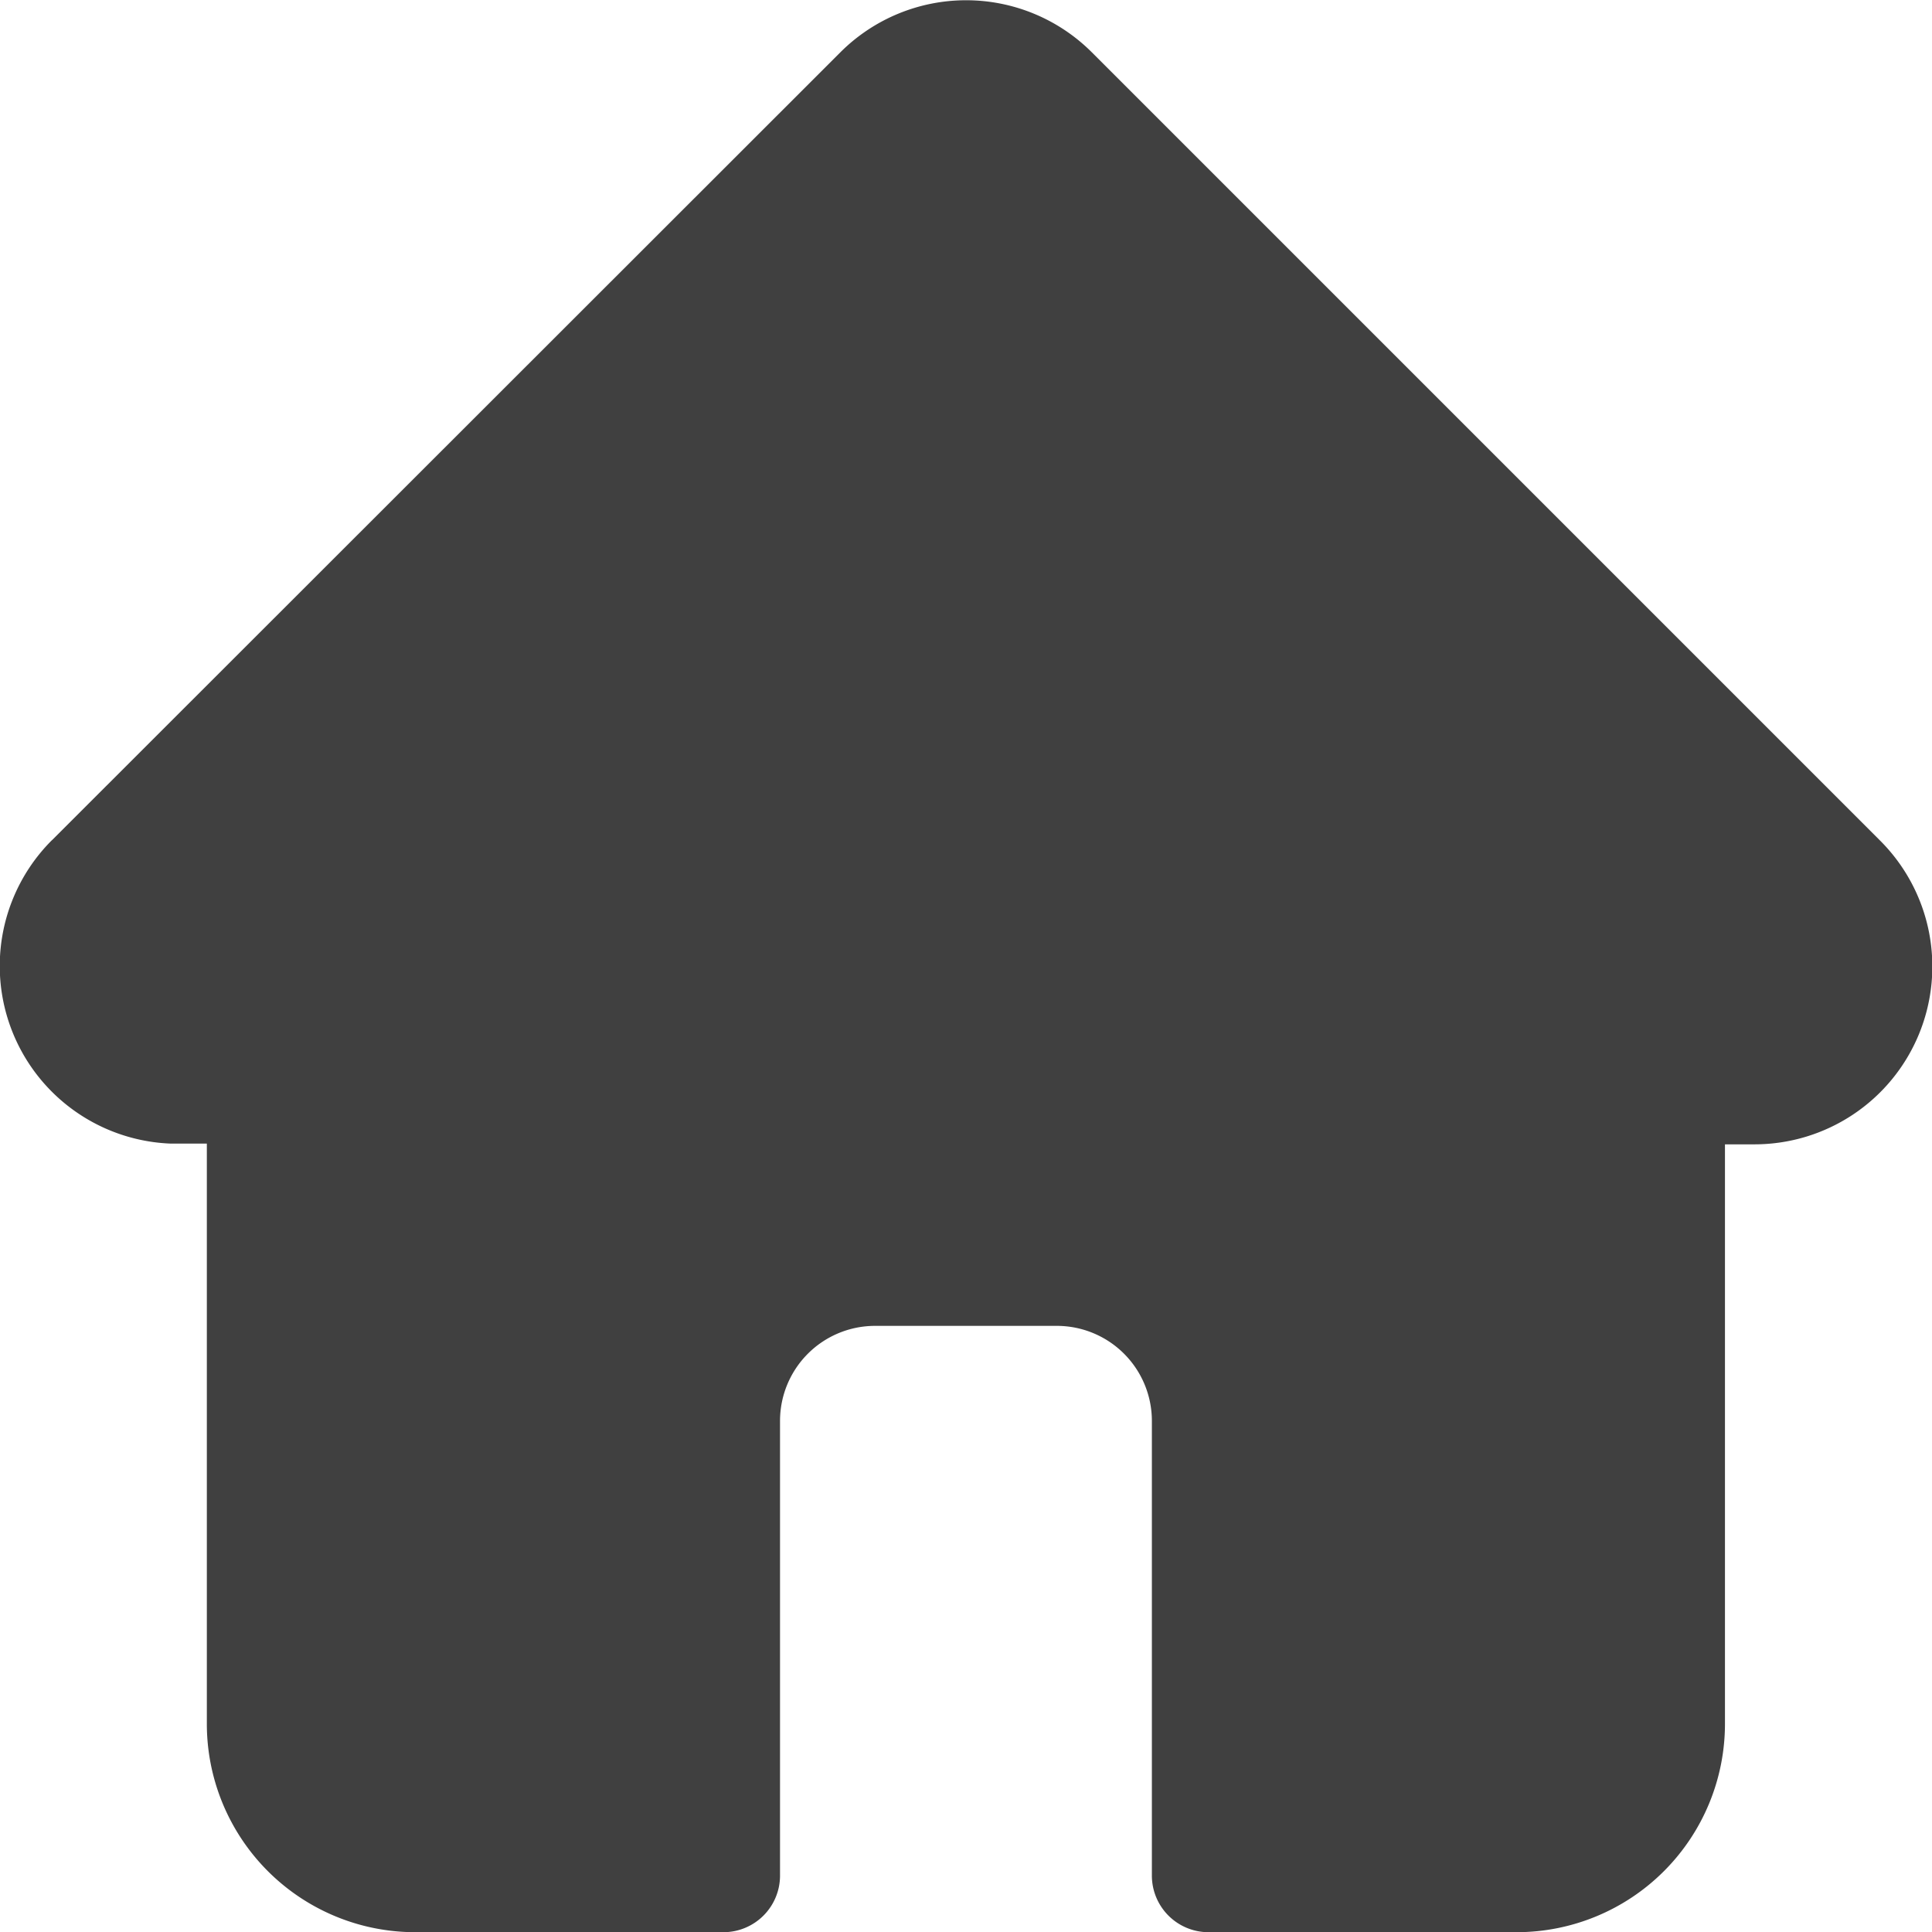 <svg xmlns="http://www.w3.org/2000/svg" width="19.998" height="20" viewBox="0 0 19.998 20">
  <path id="home" d="M19.46,8.7h0L11.3.54a1.841,1.841,0,0,0-2.6,0L.542,8.693.534,8.7a1.84,1.84,0,0,0,1.225,3.137l.057,0h.325v6A2.157,2.157,0,0,0,4.3,20H7.488a.586.586,0,0,0,.586-.586V14.707a.984.984,0,0,1,.983-.983H10.94a.984.984,0,0,1,.983.983v4.707a.586.586,0,0,0,.586.586H15.7a2.157,2.157,0,0,0,2.155-2.155v-6h.3A1.841,1.841,0,0,0,19.46,8.7Zm0,0" transform="translate(0)" fill="#404040"/>
</svg>
